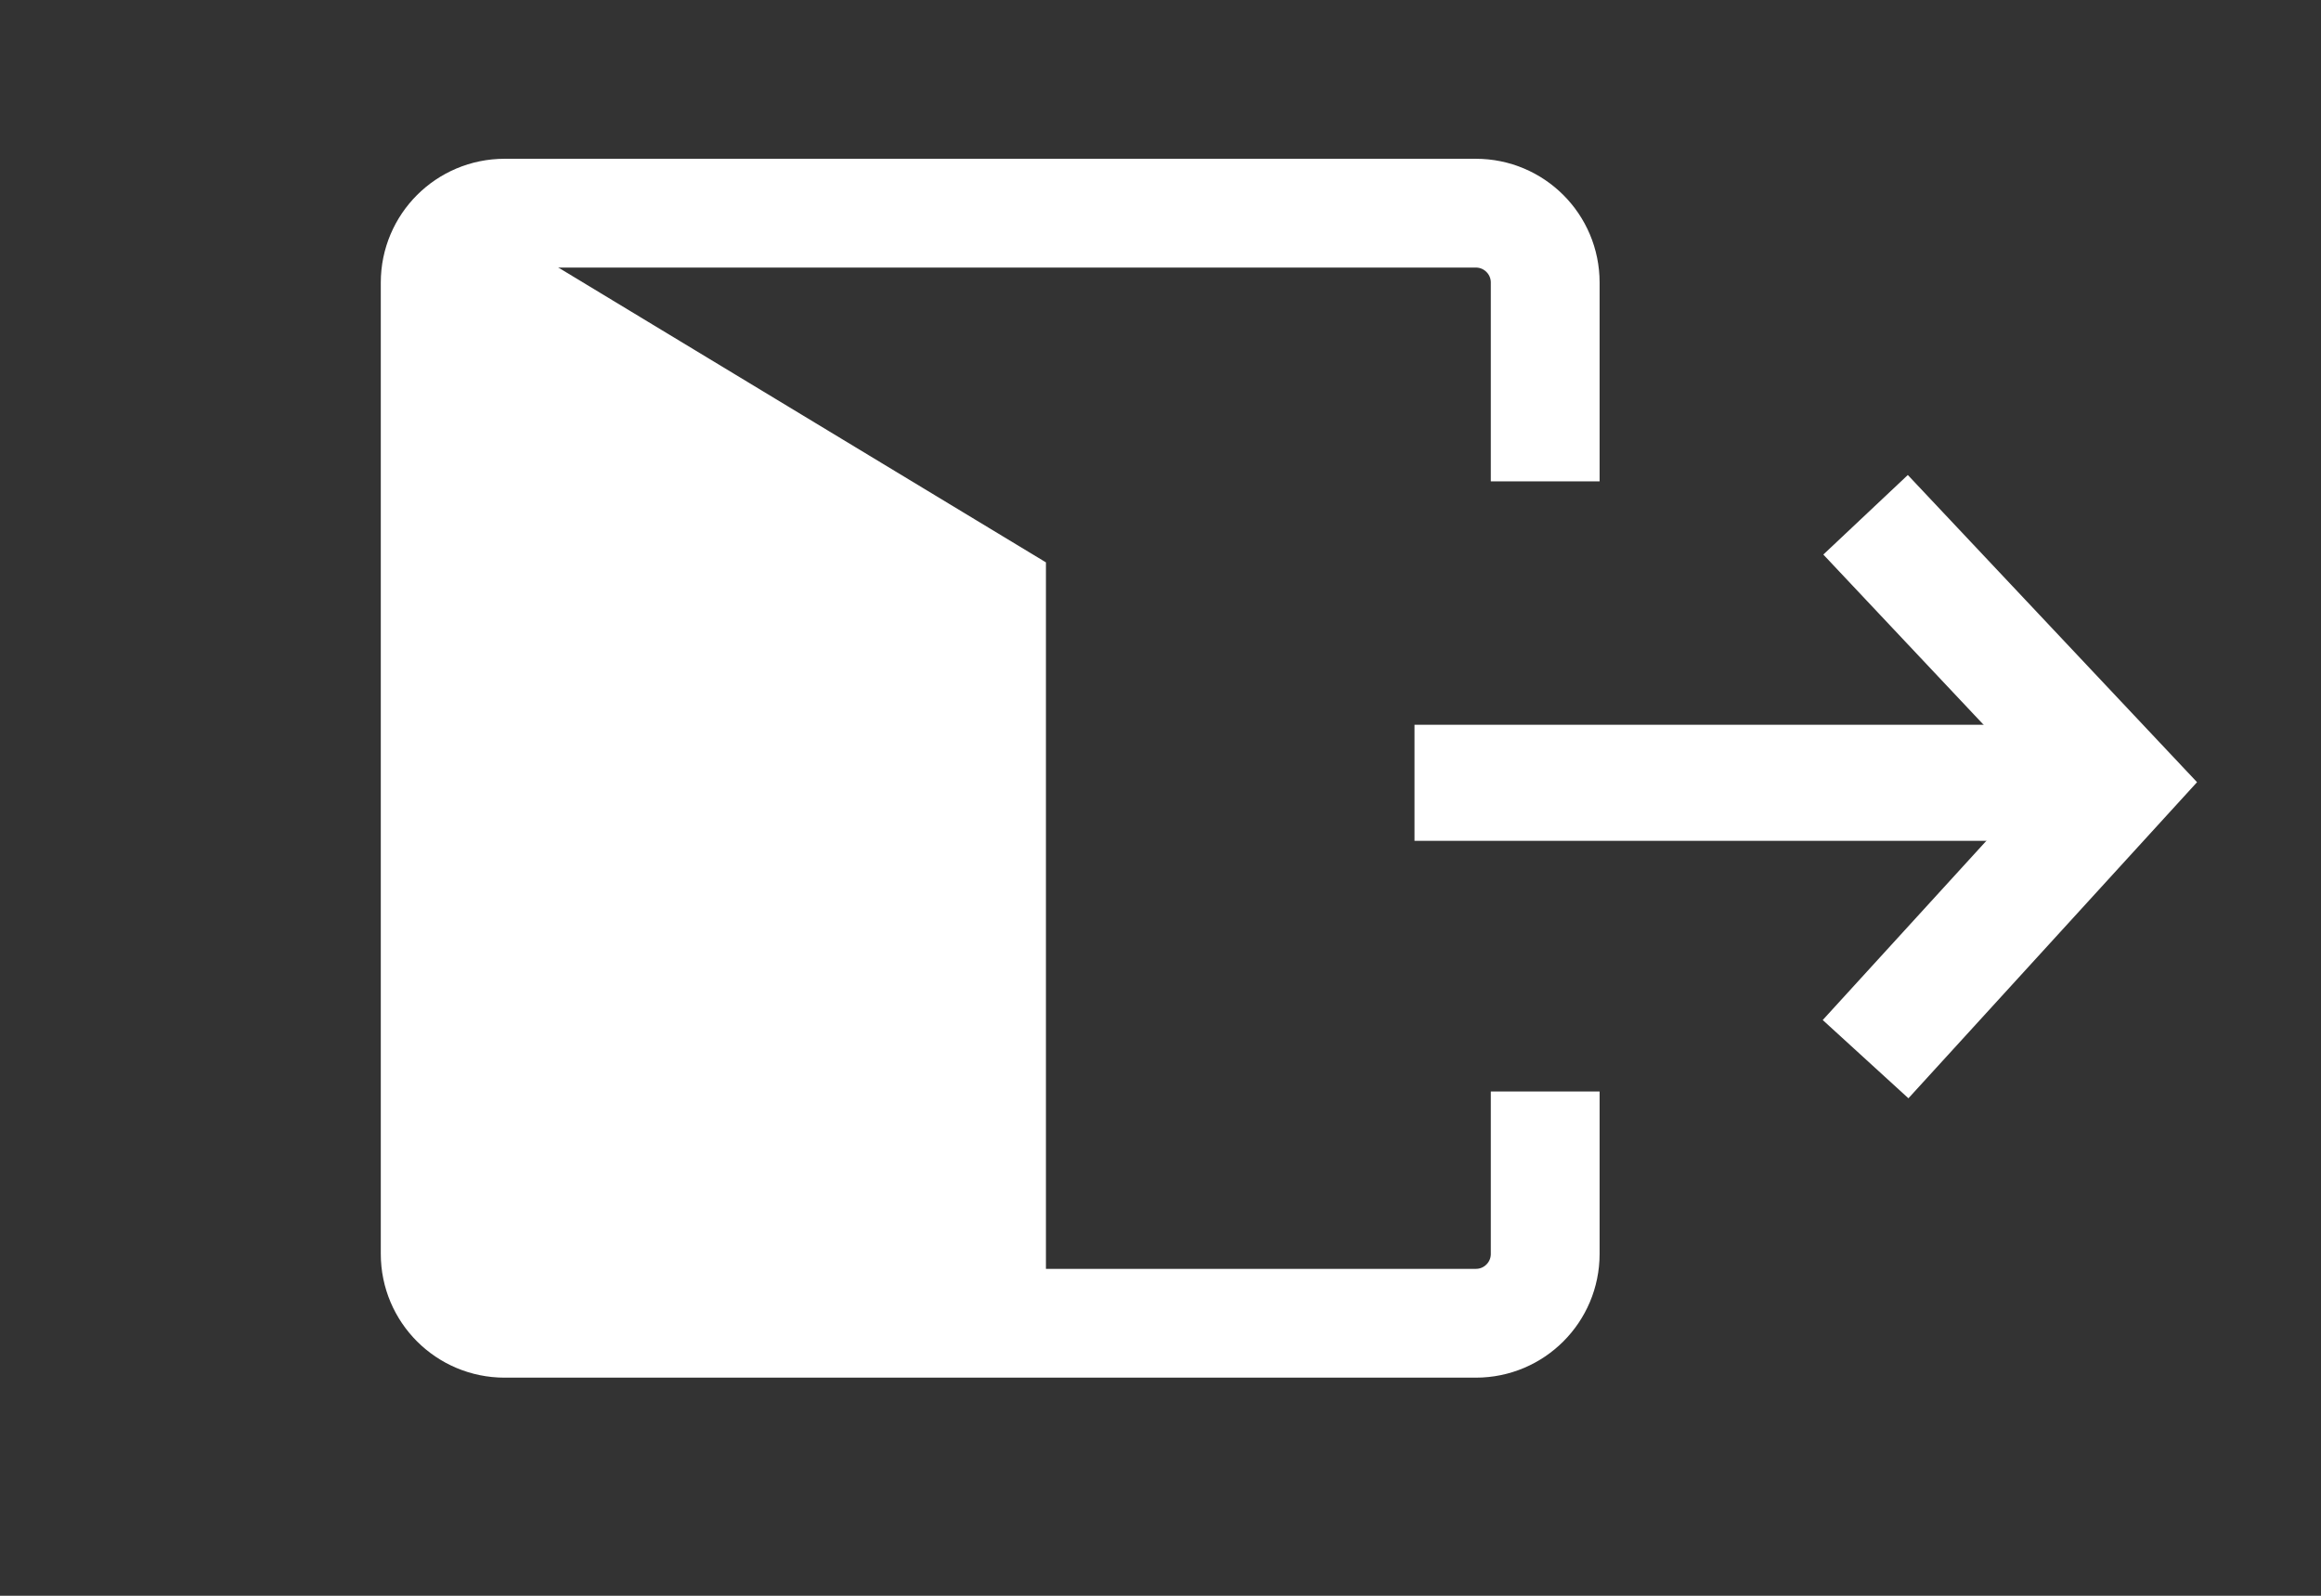 <?xml version="1.0" encoding="UTF-8"?>
<svg width="32px" height="22px" viewBox="0 0 32 22" version="1.1" xmlns="http://www.w3.org/2000/svg" xmlns:xlink="http://www.w3.org/1999/xlink">
    <rect x="0" y="0" width="32" height="22" fill="#333333" stroke="none"/>
    <!-- Generator: sketchtool 61.2 (101010) - https://sketch.com -->
    <title>A8525CD5-47A5-4C41-B440-37E2C1934985@3.00x</title>
    <desc>Created with sketchtool.</desc>
    <g id="web-v2.0" stroke="none" stroke-width="1" fill="none" fill-rule="evenodd">
        <g id="2.0.원격협업-화면_GNB소스-정리" transform="translate(-1886, -161)">
            <g id="gnb*1" transform="translate(30, 144)">
                <g id="gnb_btn_callend" transform="translate(1841, 11)">
                    <g id="icn01" transform="translate(15, 6)">
                        <line x1="19.502" y1="10.792" x2="29.2" y2="10.792" id="Path-24" stroke="#FFFFFF" stroke-width="1.6"></line>
                        <polyline id="Path-24-Copy" stroke="#FFFFFF" stroke-width="1.6" points="25.721 7.097 29.2 10.792 25.721 14.602"></polyline>
                        <path d="M21.304,15.048 L21.304,17.287 C21.304,17.815 20.876,18.243 20.348,18.243 L6.957,18.243 C6.428,18.243 6,17.815 6,17.287 L6,3.895 C6,3.367 6.428,2.939 6.957,2.939 L20.348,2.939 C20.876,2.939 21.304,3.367 21.304,3.895 L21.304,6.636" id="Path" stroke="#FFFFFF" stroke-width="1.5"></path>
                        <polygon id="Path-11" stroke="#FFFFFF" stroke-width="0.957" fill="#FFFFFF" points="13.942 18.243 13.942 8.023 6.481 3.512 6 4.295 6 17.72 6.957 18.243"></polygon>
                        <rect id="gnb_ic_callout" opacity="0.435" x="0" y="0" width="32" height="22"></rect>
                    </g>
                </g>
            </g>
        </g>
    </g>
</svg>